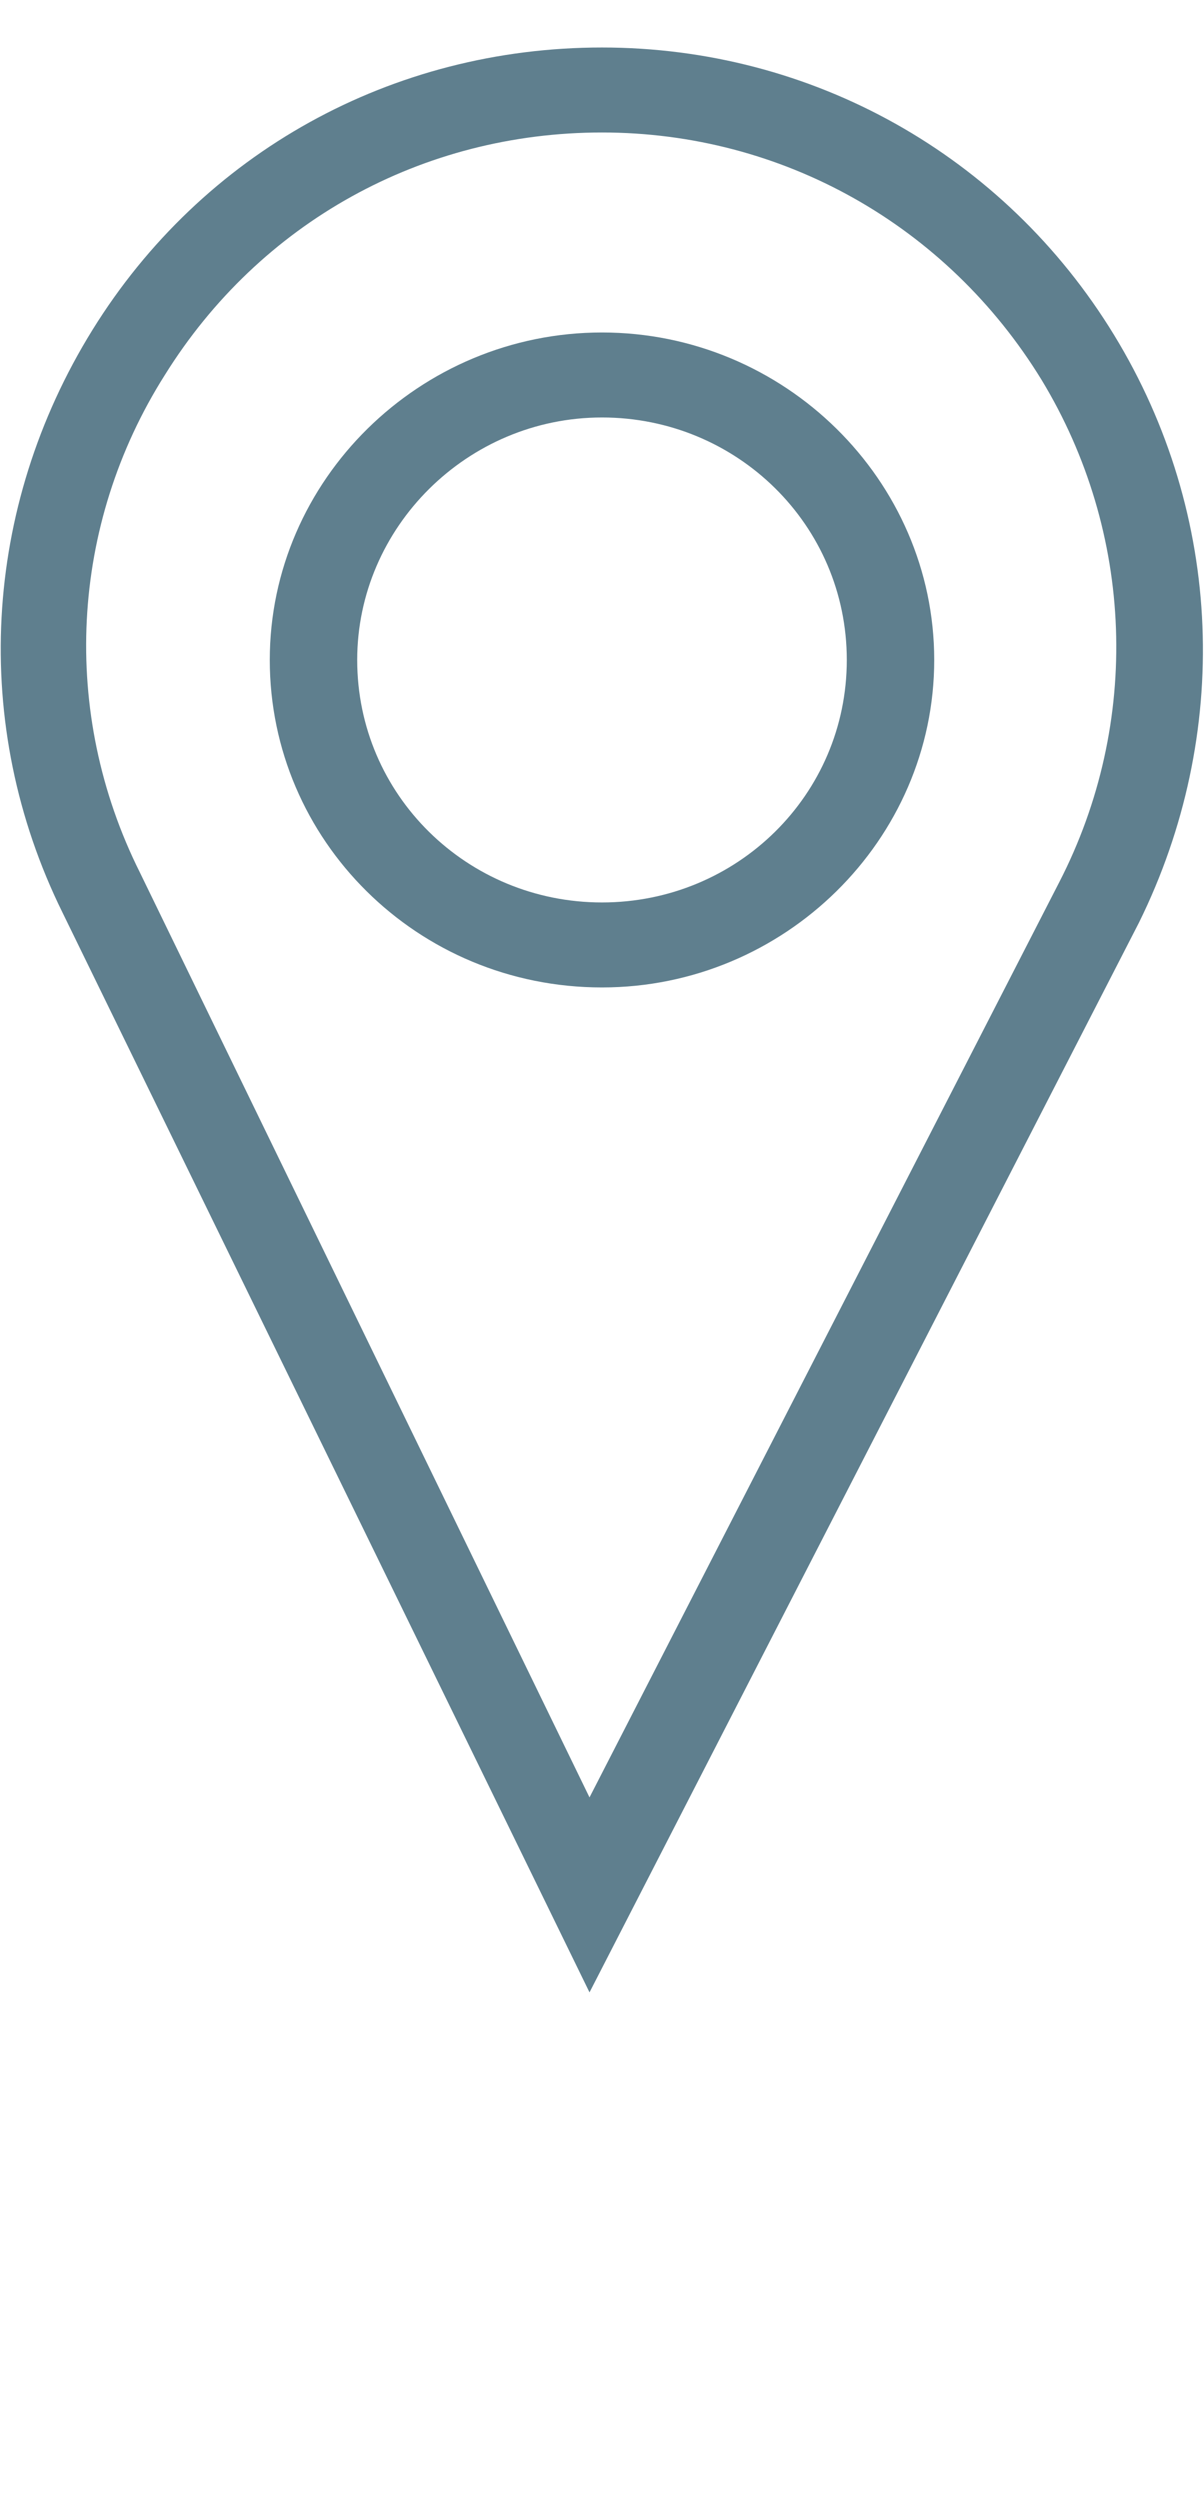<?xml version="1.0" encoding="utf-8"?>
<!-- Generator: Adobe Illustrator 18.1.0, SVG Export Plug-In . SVG Version: 6.00 Build 0)  -->
<!DOCTYPE svg PUBLIC "-//W3C//DTD SVG 1.1//EN" "http://www.w3.org/Graphics/SVG/1.1/DTD/svg11.dtd">
<svg version="1.1" id="Layer_1" xmlns="http://www.w3.org/2000/svg" xmlns:xlink="http://www.w3.org/1999/xlink" x="0px" y="0px"
	 viewBox="0 0 48.2 100" style="enable-background:new 0 0 48.2 100;" xml:space="preserve">
<g>
	<path style="fill:#5F7F8E;" d="M44.6,13.4C40.2,6.2,32.5,1.9,24.1,1.9c-8.4,0-16,4.2-20.4,11.3c-4.4,7.1-4.9,15.8-1.2,23.3l21.1,43.2
		l22-42.8C49.3,29.4,49,20.6,44.6,13.4z M42.4,35.3L23.6,71.9l-18-37C2.4,28.5,2.8,21,6.6,15c3.8-6.1,10.3-9.7,17.5-9.7
		c7.2,0,13.8,3.7,17.6,9.9C45.4,21.3,45.7,28.9,42.4,35.3z"/>
	<path style="fill:#5F7F8E;" d="M24.1,13.3c-7.3,0-13.3,5.9-13.3,13.1s5.9,13.1,13.3,13.1c7.3,0,13.3-5.9,13.3-13.1S31.4,13.3,24.1,13.3z
		 M24.1,36.1c-5.4,0-9.8-4.3-9.8-9.7c0-5.3,4.4-9.7,9.8-9.7c5.4,0,9.8,4.3,9.8,9.7C33.9,31.8,29.5,36.1,24.1,36.1z"/>
</g>
</svg>
